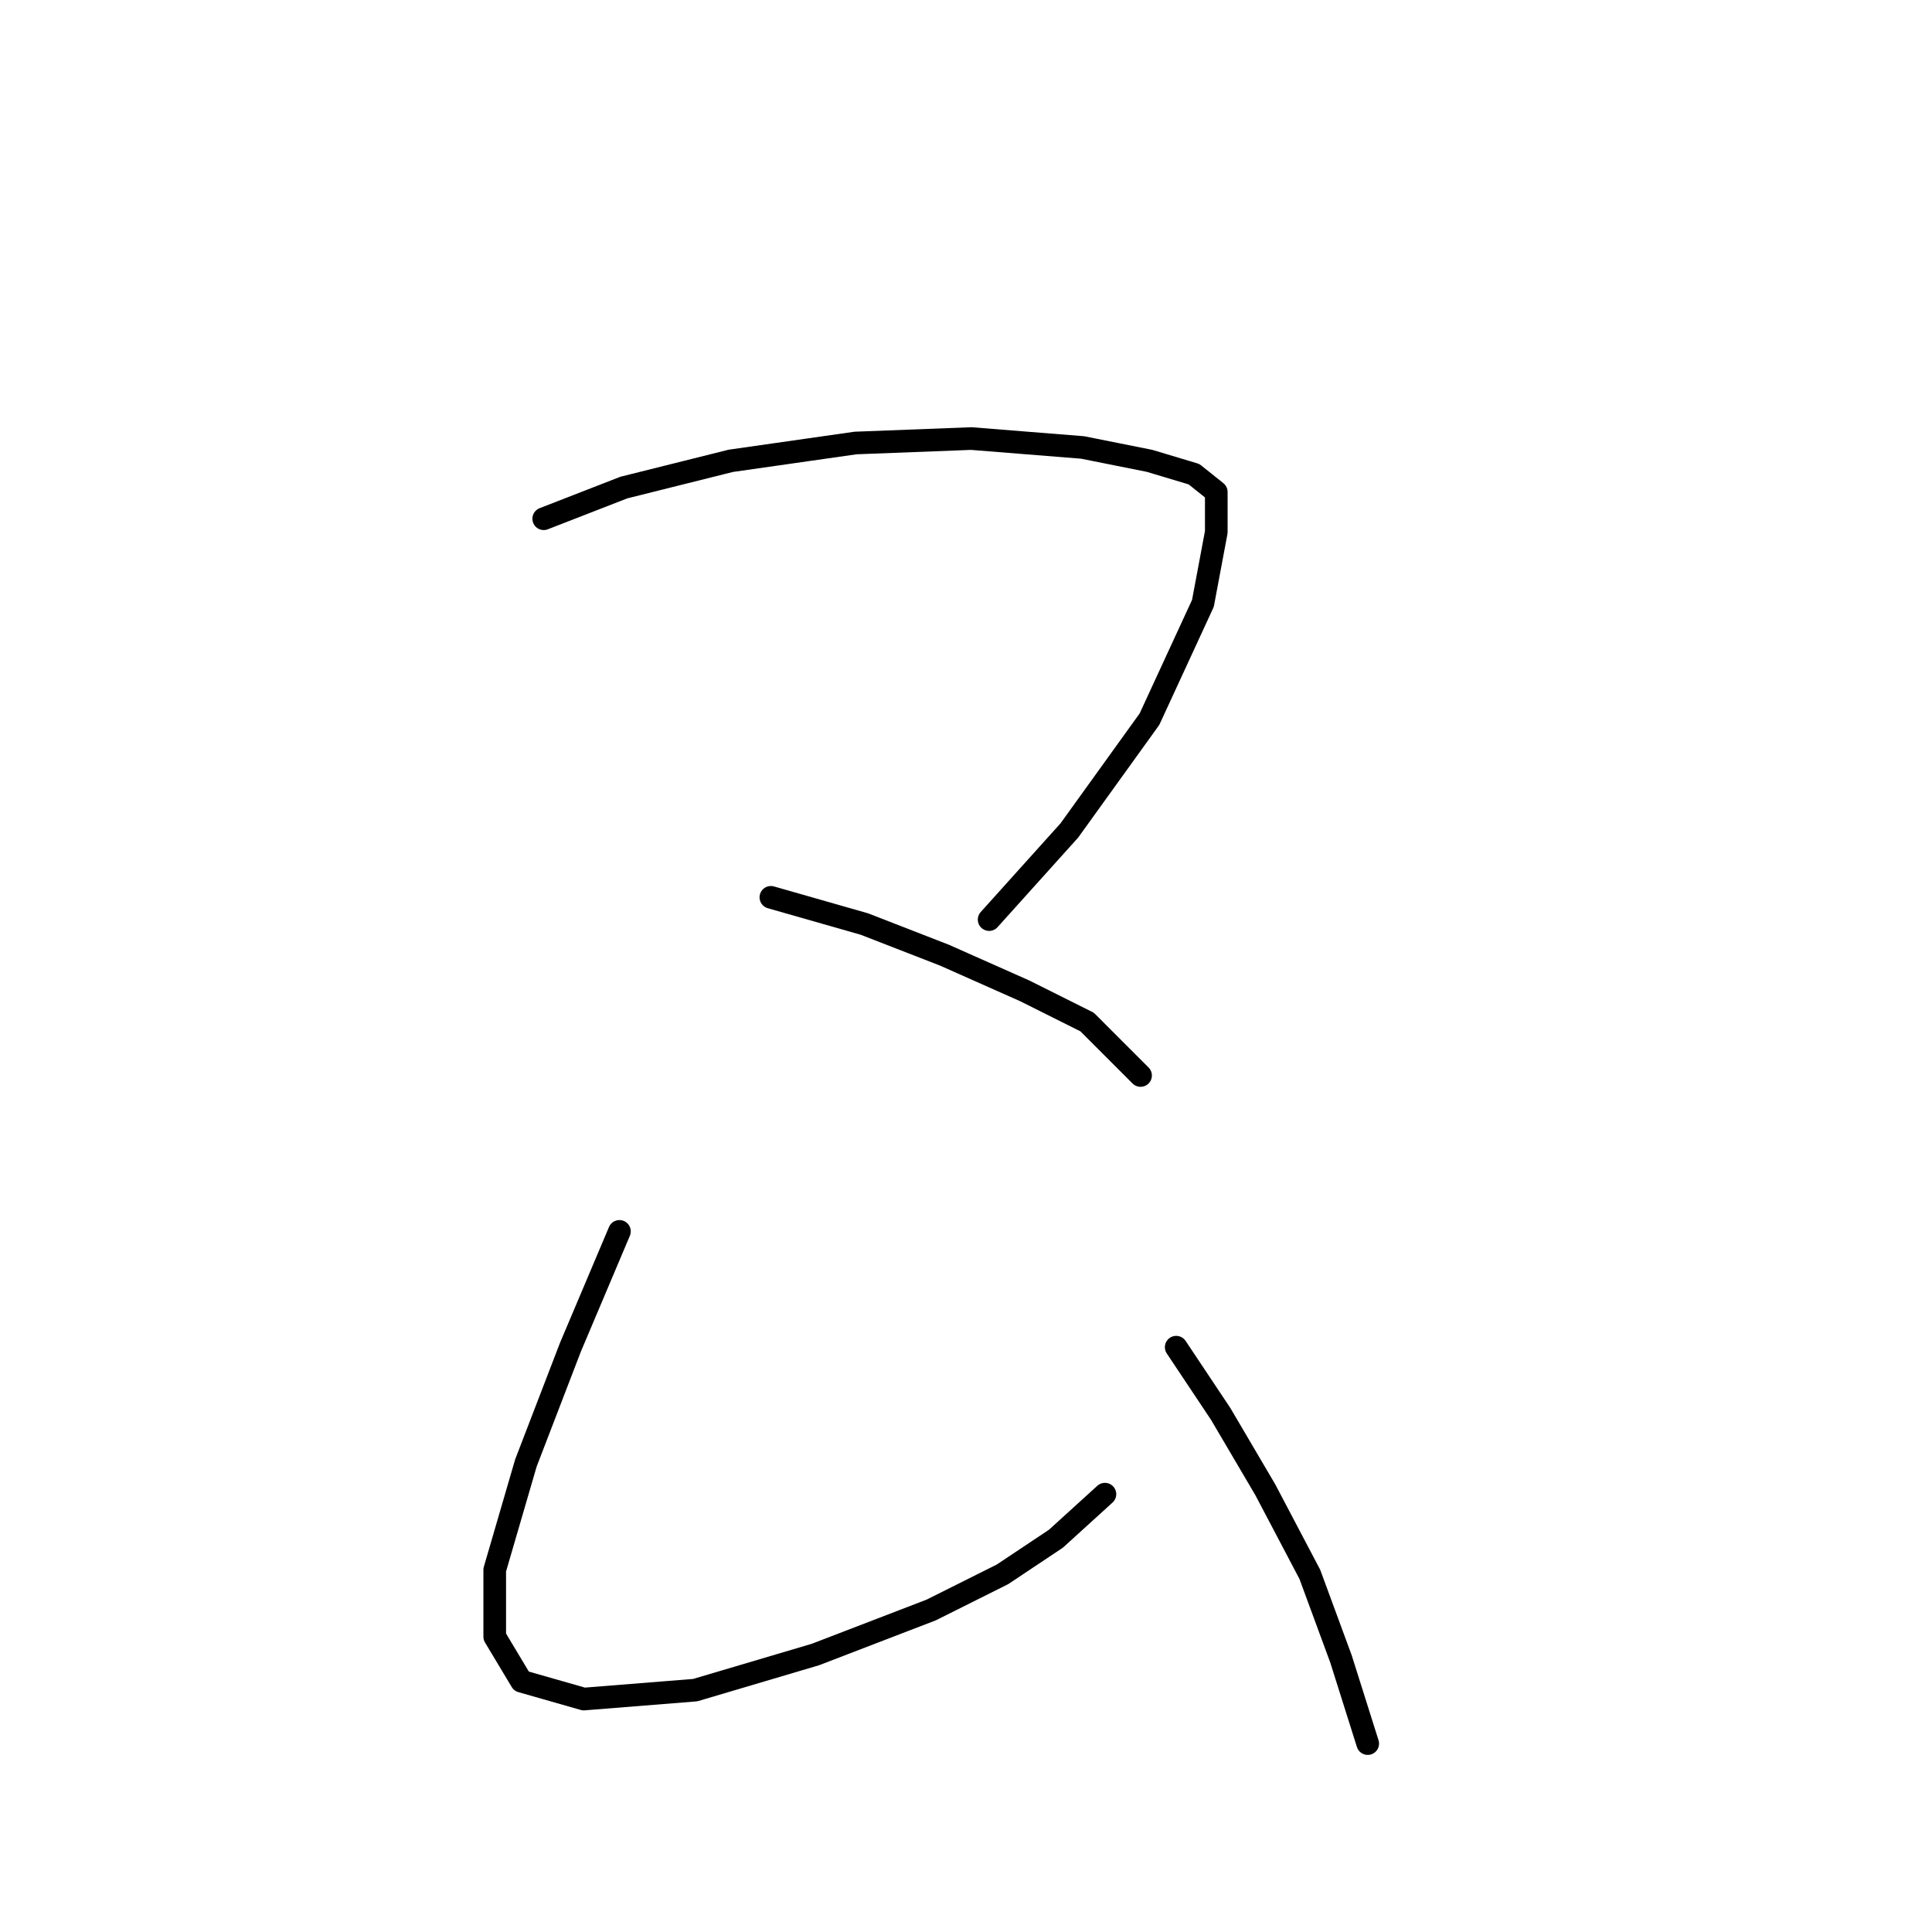<?xml version="1.0" standalone="no"?>
    <svg width="256" height="256" xmlns="http://www.w3.org/2000/svg" version="1.1">
    <polyline stroke="black" stroke-width="3" stroke-linecap="round" fill="transparent" stroke-linejoin="round" points="72.046 68.735 82.669 64.603 96.834 61.062 113.359 58.701 128.704 58.111 143.459 59.292 152.311 61.062 158.213 62.833 161.164 65.193 161.164 70.505 159.393 79.948 152.311 95.293 141.688 110.047 131.065 121.851 131.065 121.851 " />
        <polyline stroke="black" stroke-width="3" stroke-linecap="round" fill="transparent" stroke-linejoin="round" points="102.146 118.9 114.539 122.441 125.163 126.573 135.786 131.294 144.049 135.425 148.18 139.557 151.131 142.508 151.131 142.508 " />
        <polyline stroke="black" stroke-width="3" stroke-linecap="round" fill="transparent" stroke-linejoin="round" points="82.079 163.164 75.587 178.509 69.685 193.854 65.554 208.018 65.554 216.871 69.095 222.773 77.358 225.133 92.112 223.953 108.047 219.232 123.392 213.33 132.835 208.608 139.917 203.887 146.409 197.985 146.409 197.985 " />
        <polyline stroke="black" stroke-width="3" stroke-linecap="round" fill="transparent" stroke-linejoin="round" points="155.852 178.509 161.754 187.362 167.656 197.395 173.558 208.608 177.689 219.822 181.23 231.035 181.23 231.035 " />
        </svg>